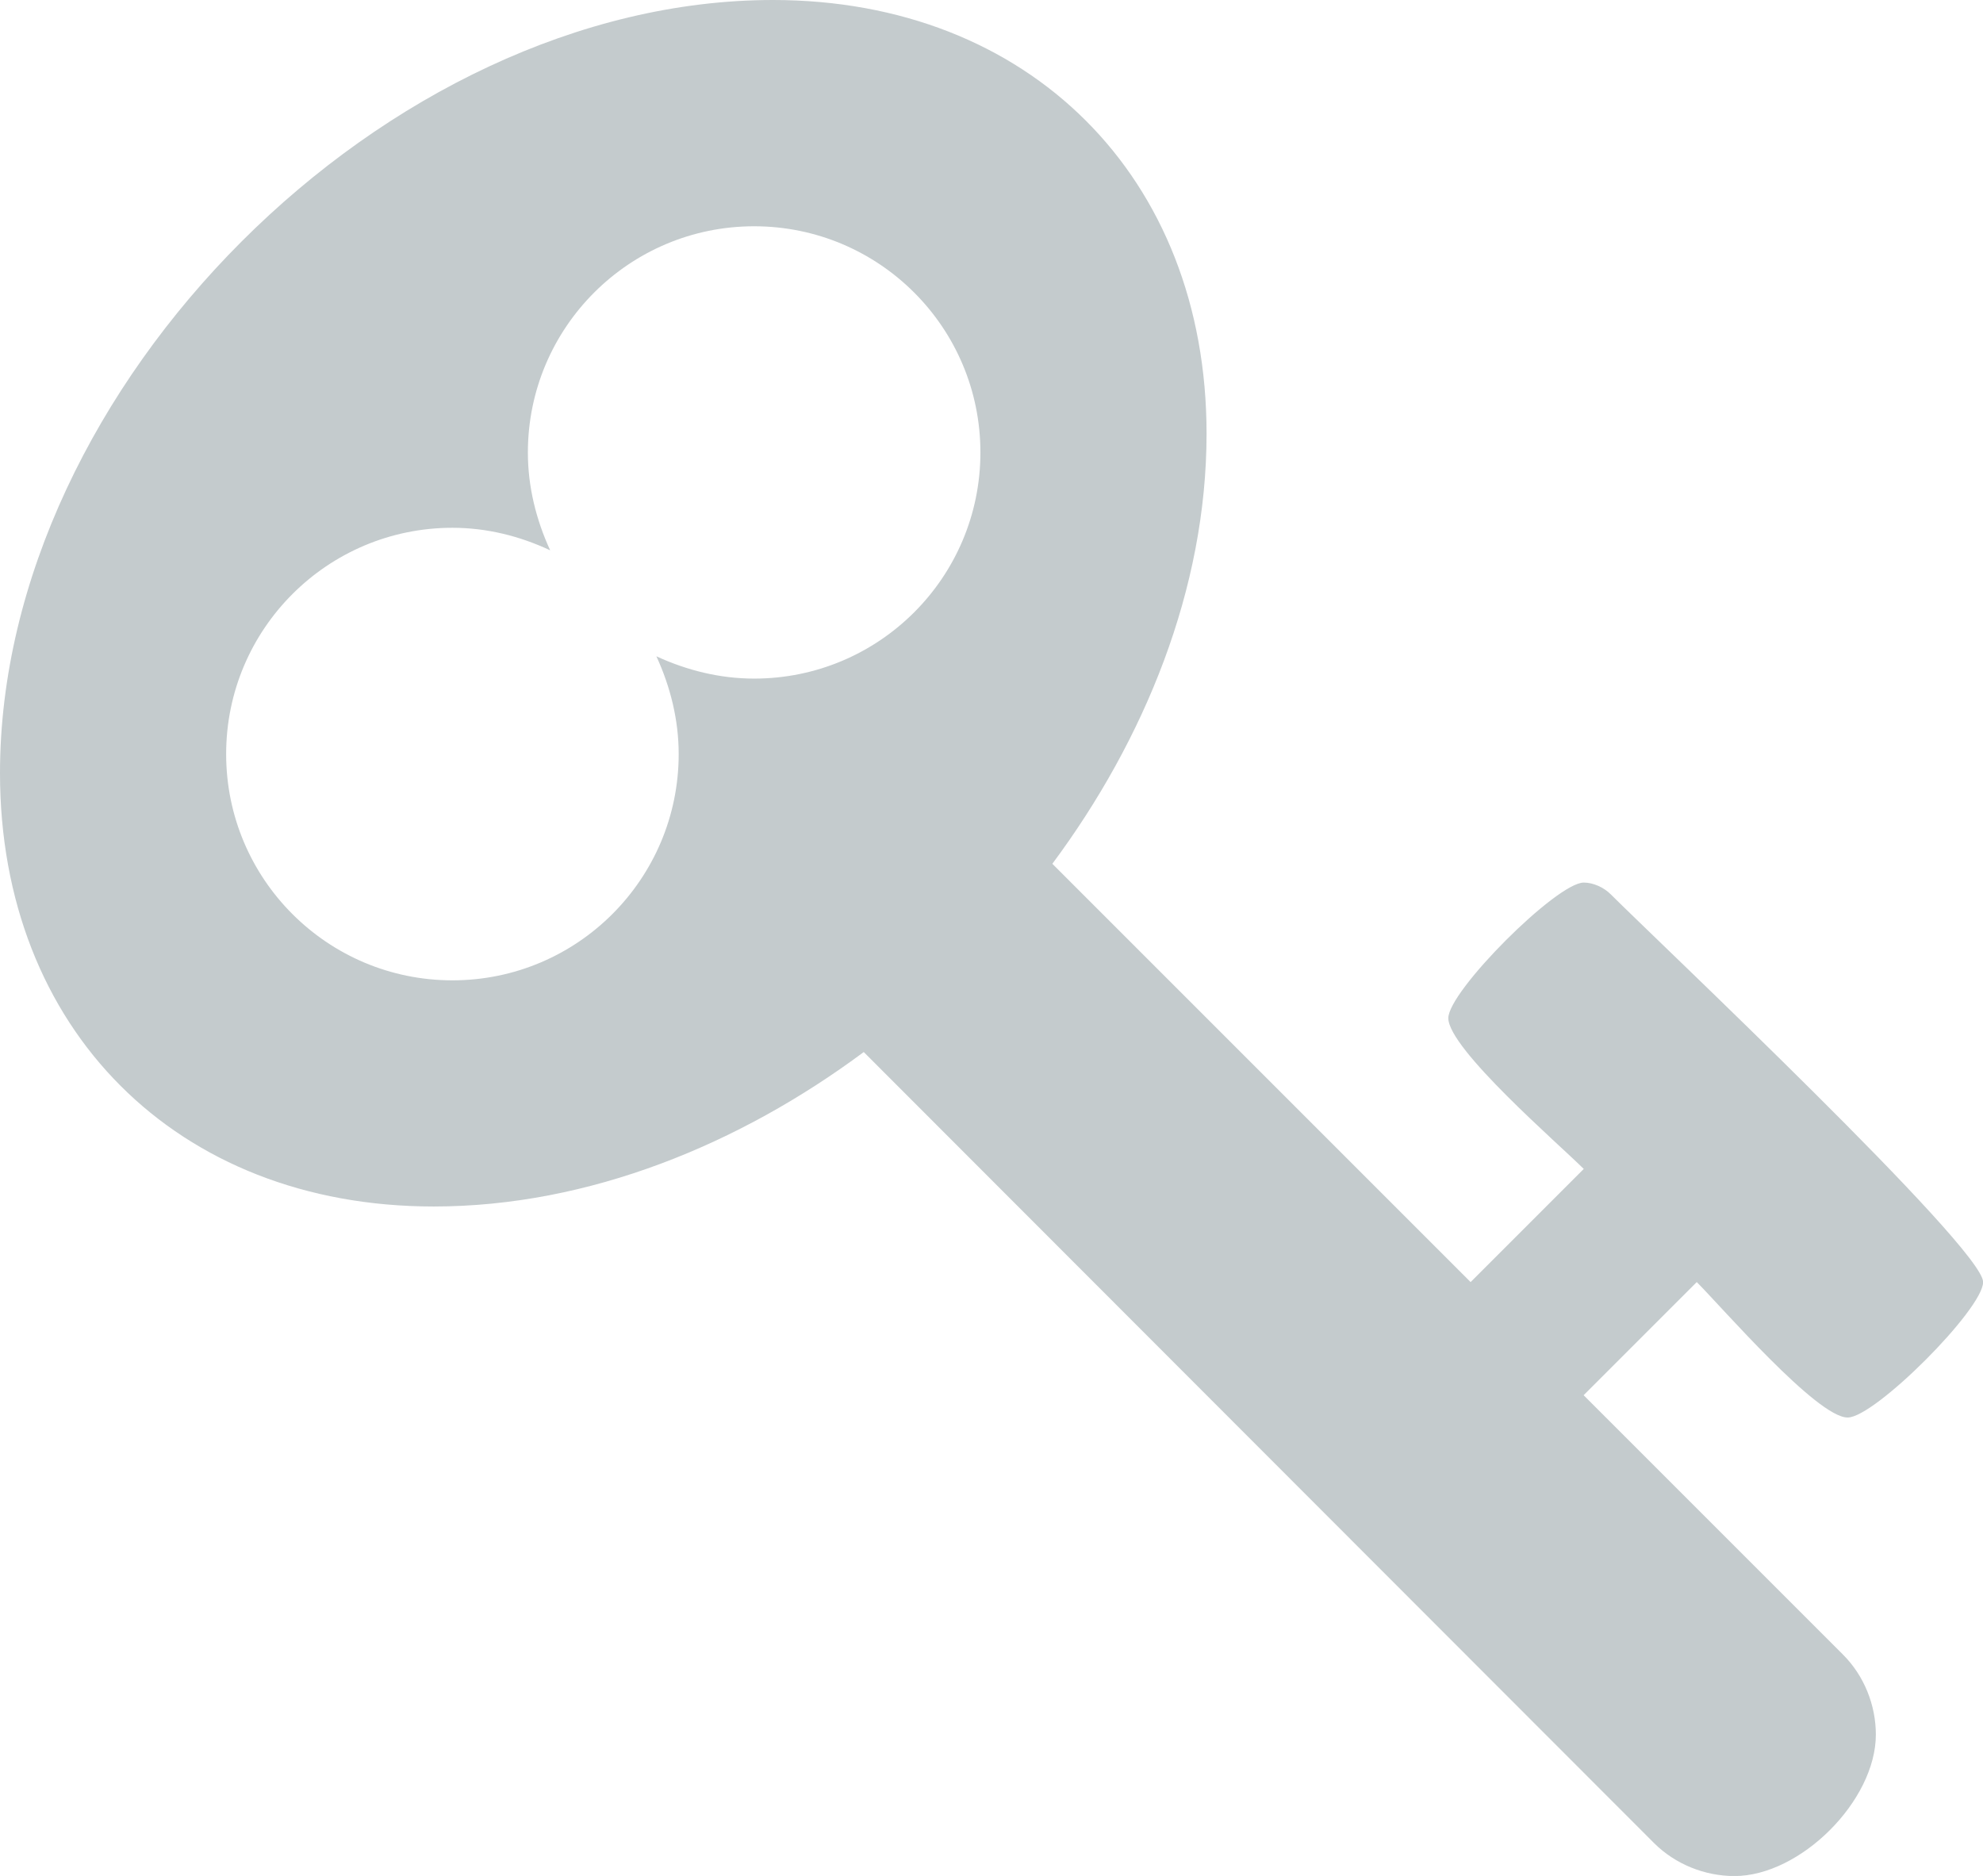 <svg xmlns="http://www.w3.org/2000/svg" width="16.897" height="15.984" viewBox="0 0 16.897 15.984">
  <path fill="#C4CBCD" d="M15.743 12.078c-.26 0-1.074-.943-1.285-1.154l-.964.964 2.21 2.21c.18.18.28.43.28.682 0 .563-.643 1.205-1.205 1.205-.252 0-.503-.1-.684-.28L7.36 8.964c-1.055.784-2.34 1.316-3.665 1.316C1.505 10.28 0 8.766 0 6.587 0 3.293 3.293 0 6.586 0c2.18 0 3.695 1.506 3.695 3.695 0 1.325-.53 2.61-1.314 3.665l3.564 3.564.964-.964c-.21-.21-1.154-1.024-1.154-1.285 0-.23.924-1.155 1.154-1.155.08 0 .17.04.23.1.372.373 3.173 3.013 3.173 3.304 0 .23-.923 1.154-1.154 1.154zM6.426 1.928c-1.064 0-1.928.863-1.928 1.928 0 .29.07.572.19.833-.26-.122-.542-.192-.833-.192-1.064 0-1.928.863-1.928 1.928s.863 1.928 1.928 1.928 1.928-.864 1.928-1.928c0-.29-.07-.572-.19-.833.26.12.542.19.833.19 1.064 0 1.928-.862 1.928-1.927S7.49 1.928 6.426 1.928z"/>
</svg>
